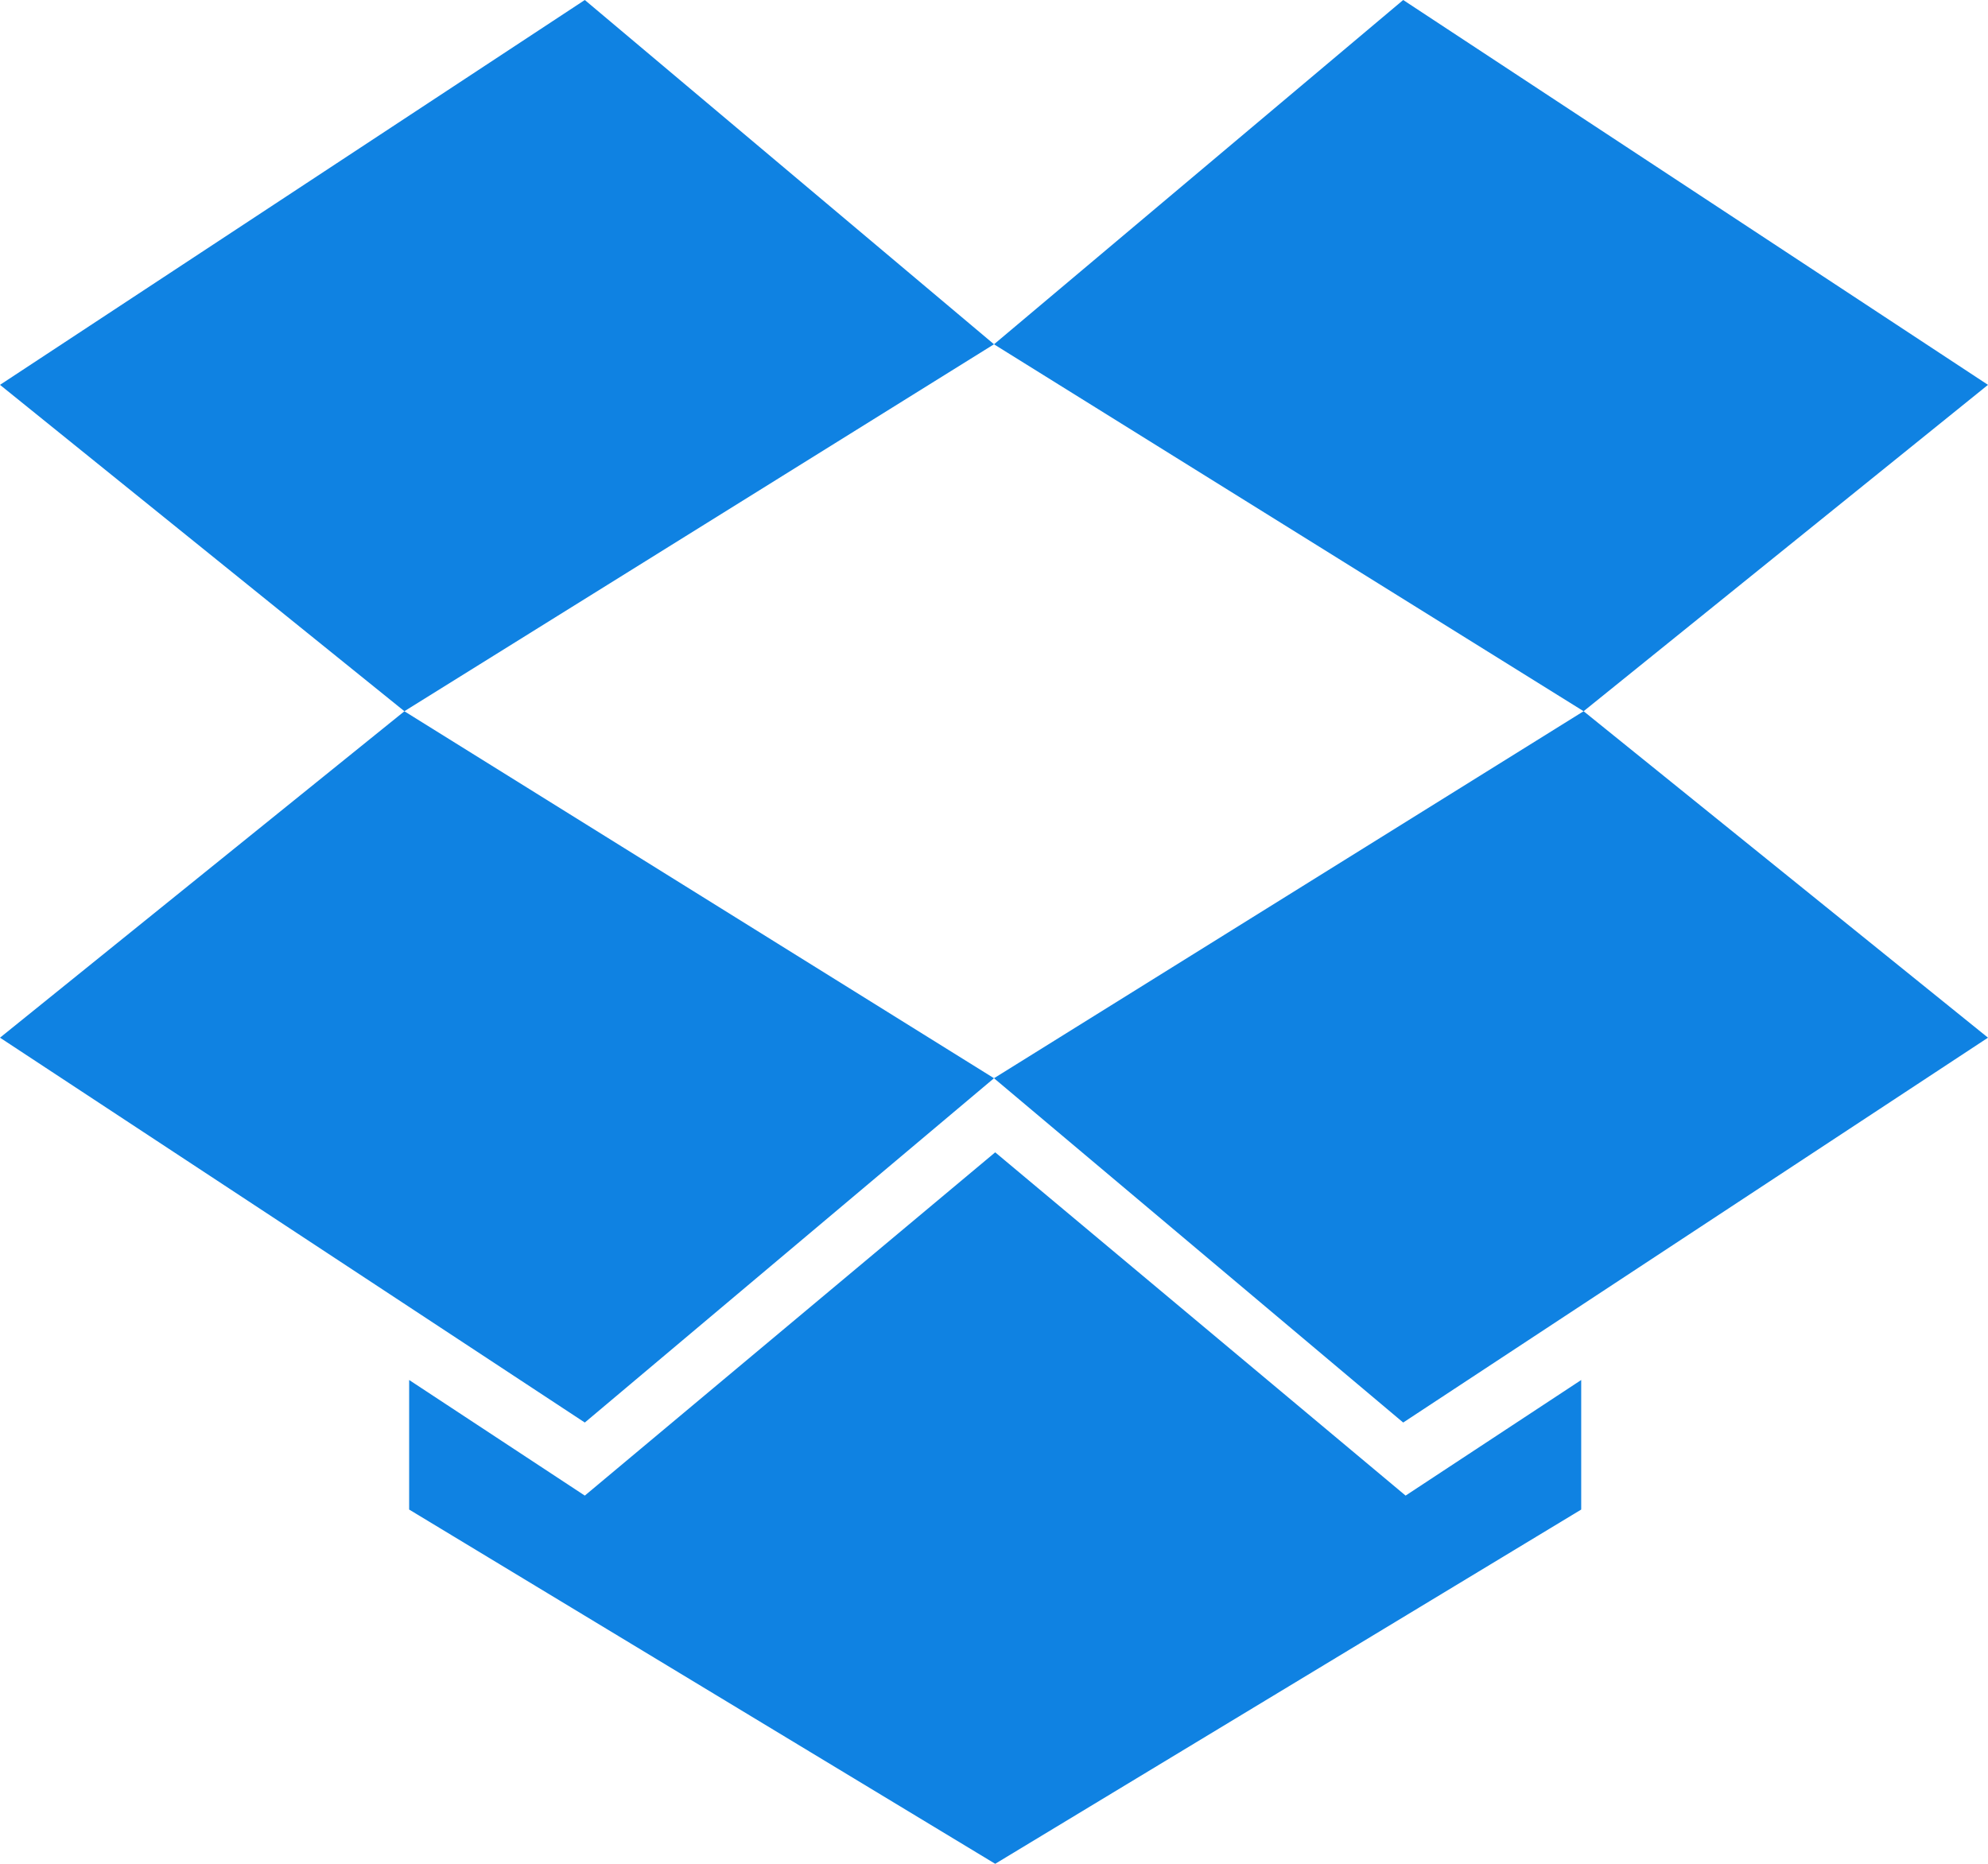 <?xml version="1.0" encoding="UTF-8"?>
<svg width="48px" height="45px" viewBox="0 0 48 45" version="1.1" xmlns="http://www.w3.org/2000/svg" xmlns:xlink="http://www.w3.org/1999/xlink">
    <!-- Generator: Sketch 51.1 (57501) - http://www.bohemiancoding.com/sketch -->
    <title>resource-icon-dropbox</title>
    <desc>Created with Sketch.</desc>
    <defs></defs>
    <g id="Design-System" stroke="none" stroke-width="1" fill="none" fill-rule="evenodd">
        <g id="resource-icon-dropbox" transform="translate(0, -2)" fill-rule="nonzero">
            <rect id="Rectangle-5" x="0" y="0" width="48" height="48"></rect>
            <path d="M24,28.033 L14.12,36.346 L0,27.054 L9.764,19.173 L24,28.033 L38.236,19.172 L48,27.054 L33.88,36.346 L24,28.033 L24,28.033 Z M14.12,2 L0,11.292 L9.764,19.172 L24,10.312 L14.12,2 Z M24.029,29.822 L14.12,38.11 L9.879,35.319 L9.879,38.447 L24.029,47 L38.178,38.447 L38.178,35.319 L33.938,38.11 L24.029,29.822 Z M48,11.292 L33.88,2 L24,10.313 L38.236,19.172 L48,11.292 Z" id="Dropbox" fill="#0F82E2"></path>
        </g>
    </g>
</svg>